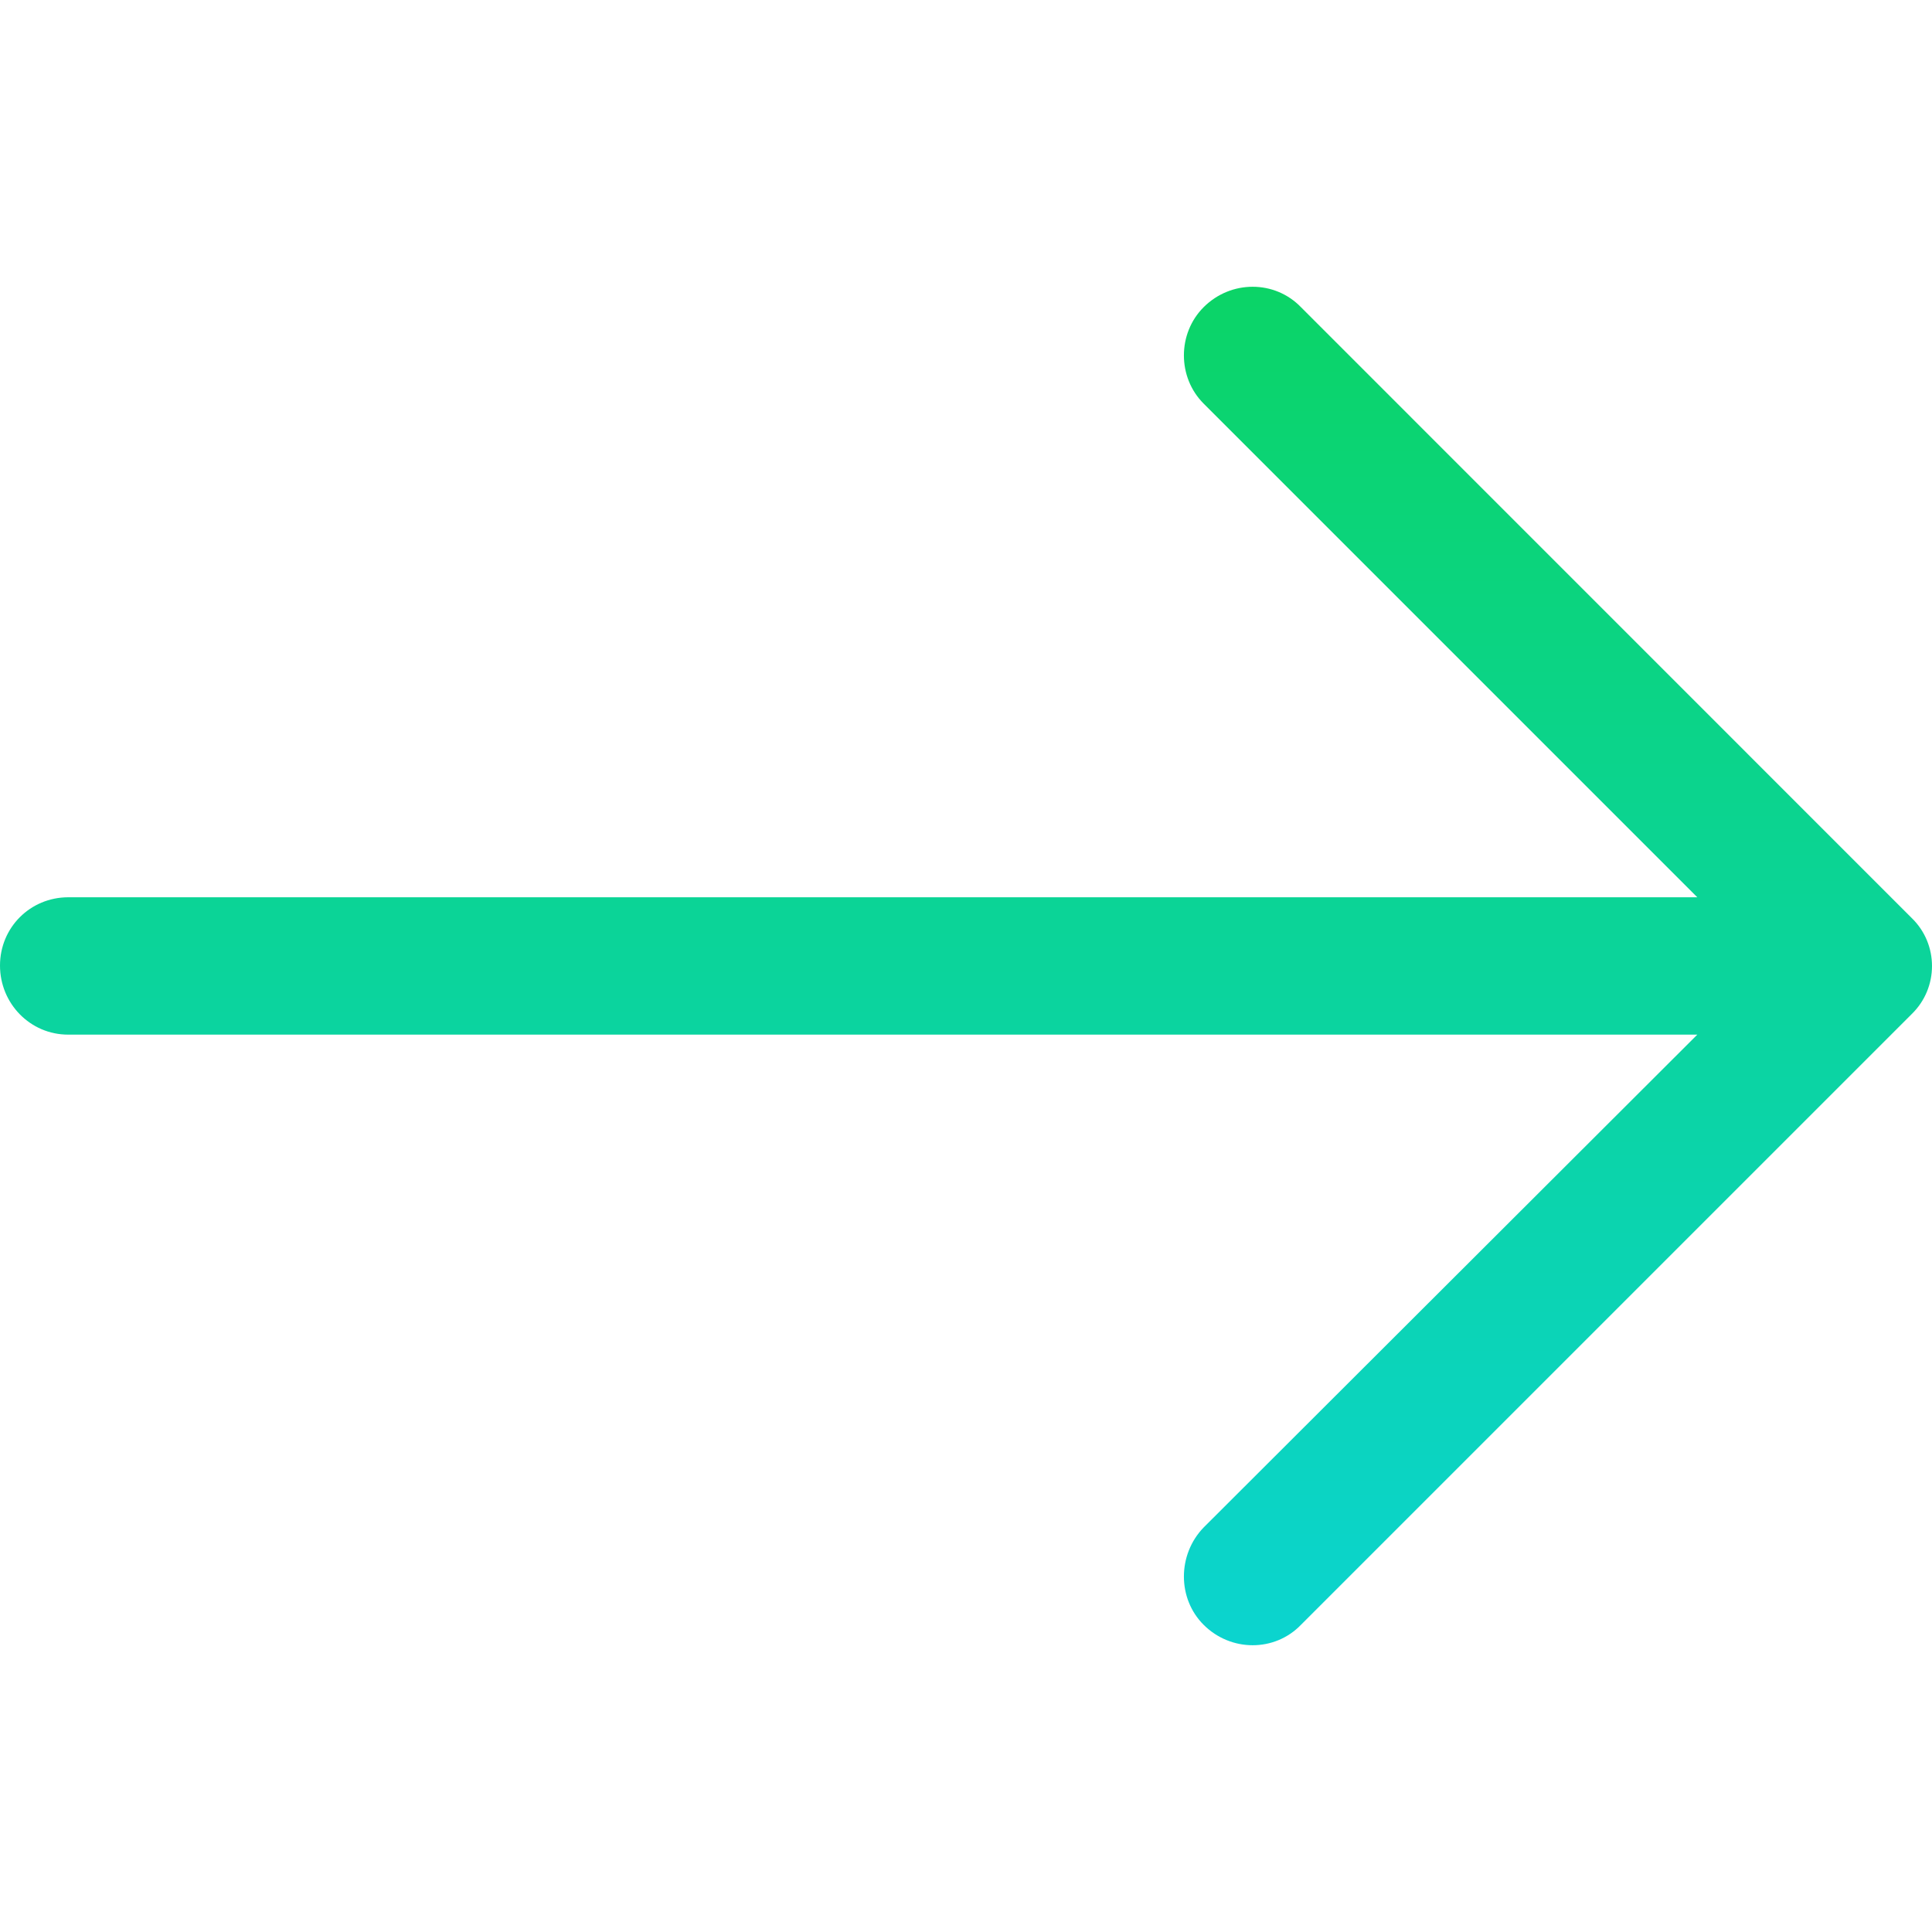 <svg width="21" height="21" viewBox="0 0 21 21" fill="none" xmlns="http://www.w3.org/2000/svg">
<path d="M14.141 3.339C13.855 3.043 13.379 3.043 13.083 3.339C12.797 3.625 12.797 4.101 13.083 4.387L18.449 9.753H0.741C0.328 9.754 0 10.082 0 10.495C0 10.908 0.328 11.246 0.741 11.246H18.449L13.083 16.603C12.797 16.899 12.797 17.376 13.083 17.661C13.379 17.957 13.856 17.957 14.141 17.661L20.778 11.024C21.074 10.738 21.074 10.262 20.778 9.977L14.141 3.339Z" fill="url(#paint0_linear)"/>
<defs>
<linearGradient id="paint0_linear" x1="10.5" y1="3.117" x2="10.5" y2="17.883" gradientUnits="userSpaceOnUse">
<stop stop-color="#0BD467"/>
<stop offset="1" stop-color="#0BD4CF"/>
</linearGradient>
</defs>
</svg>
